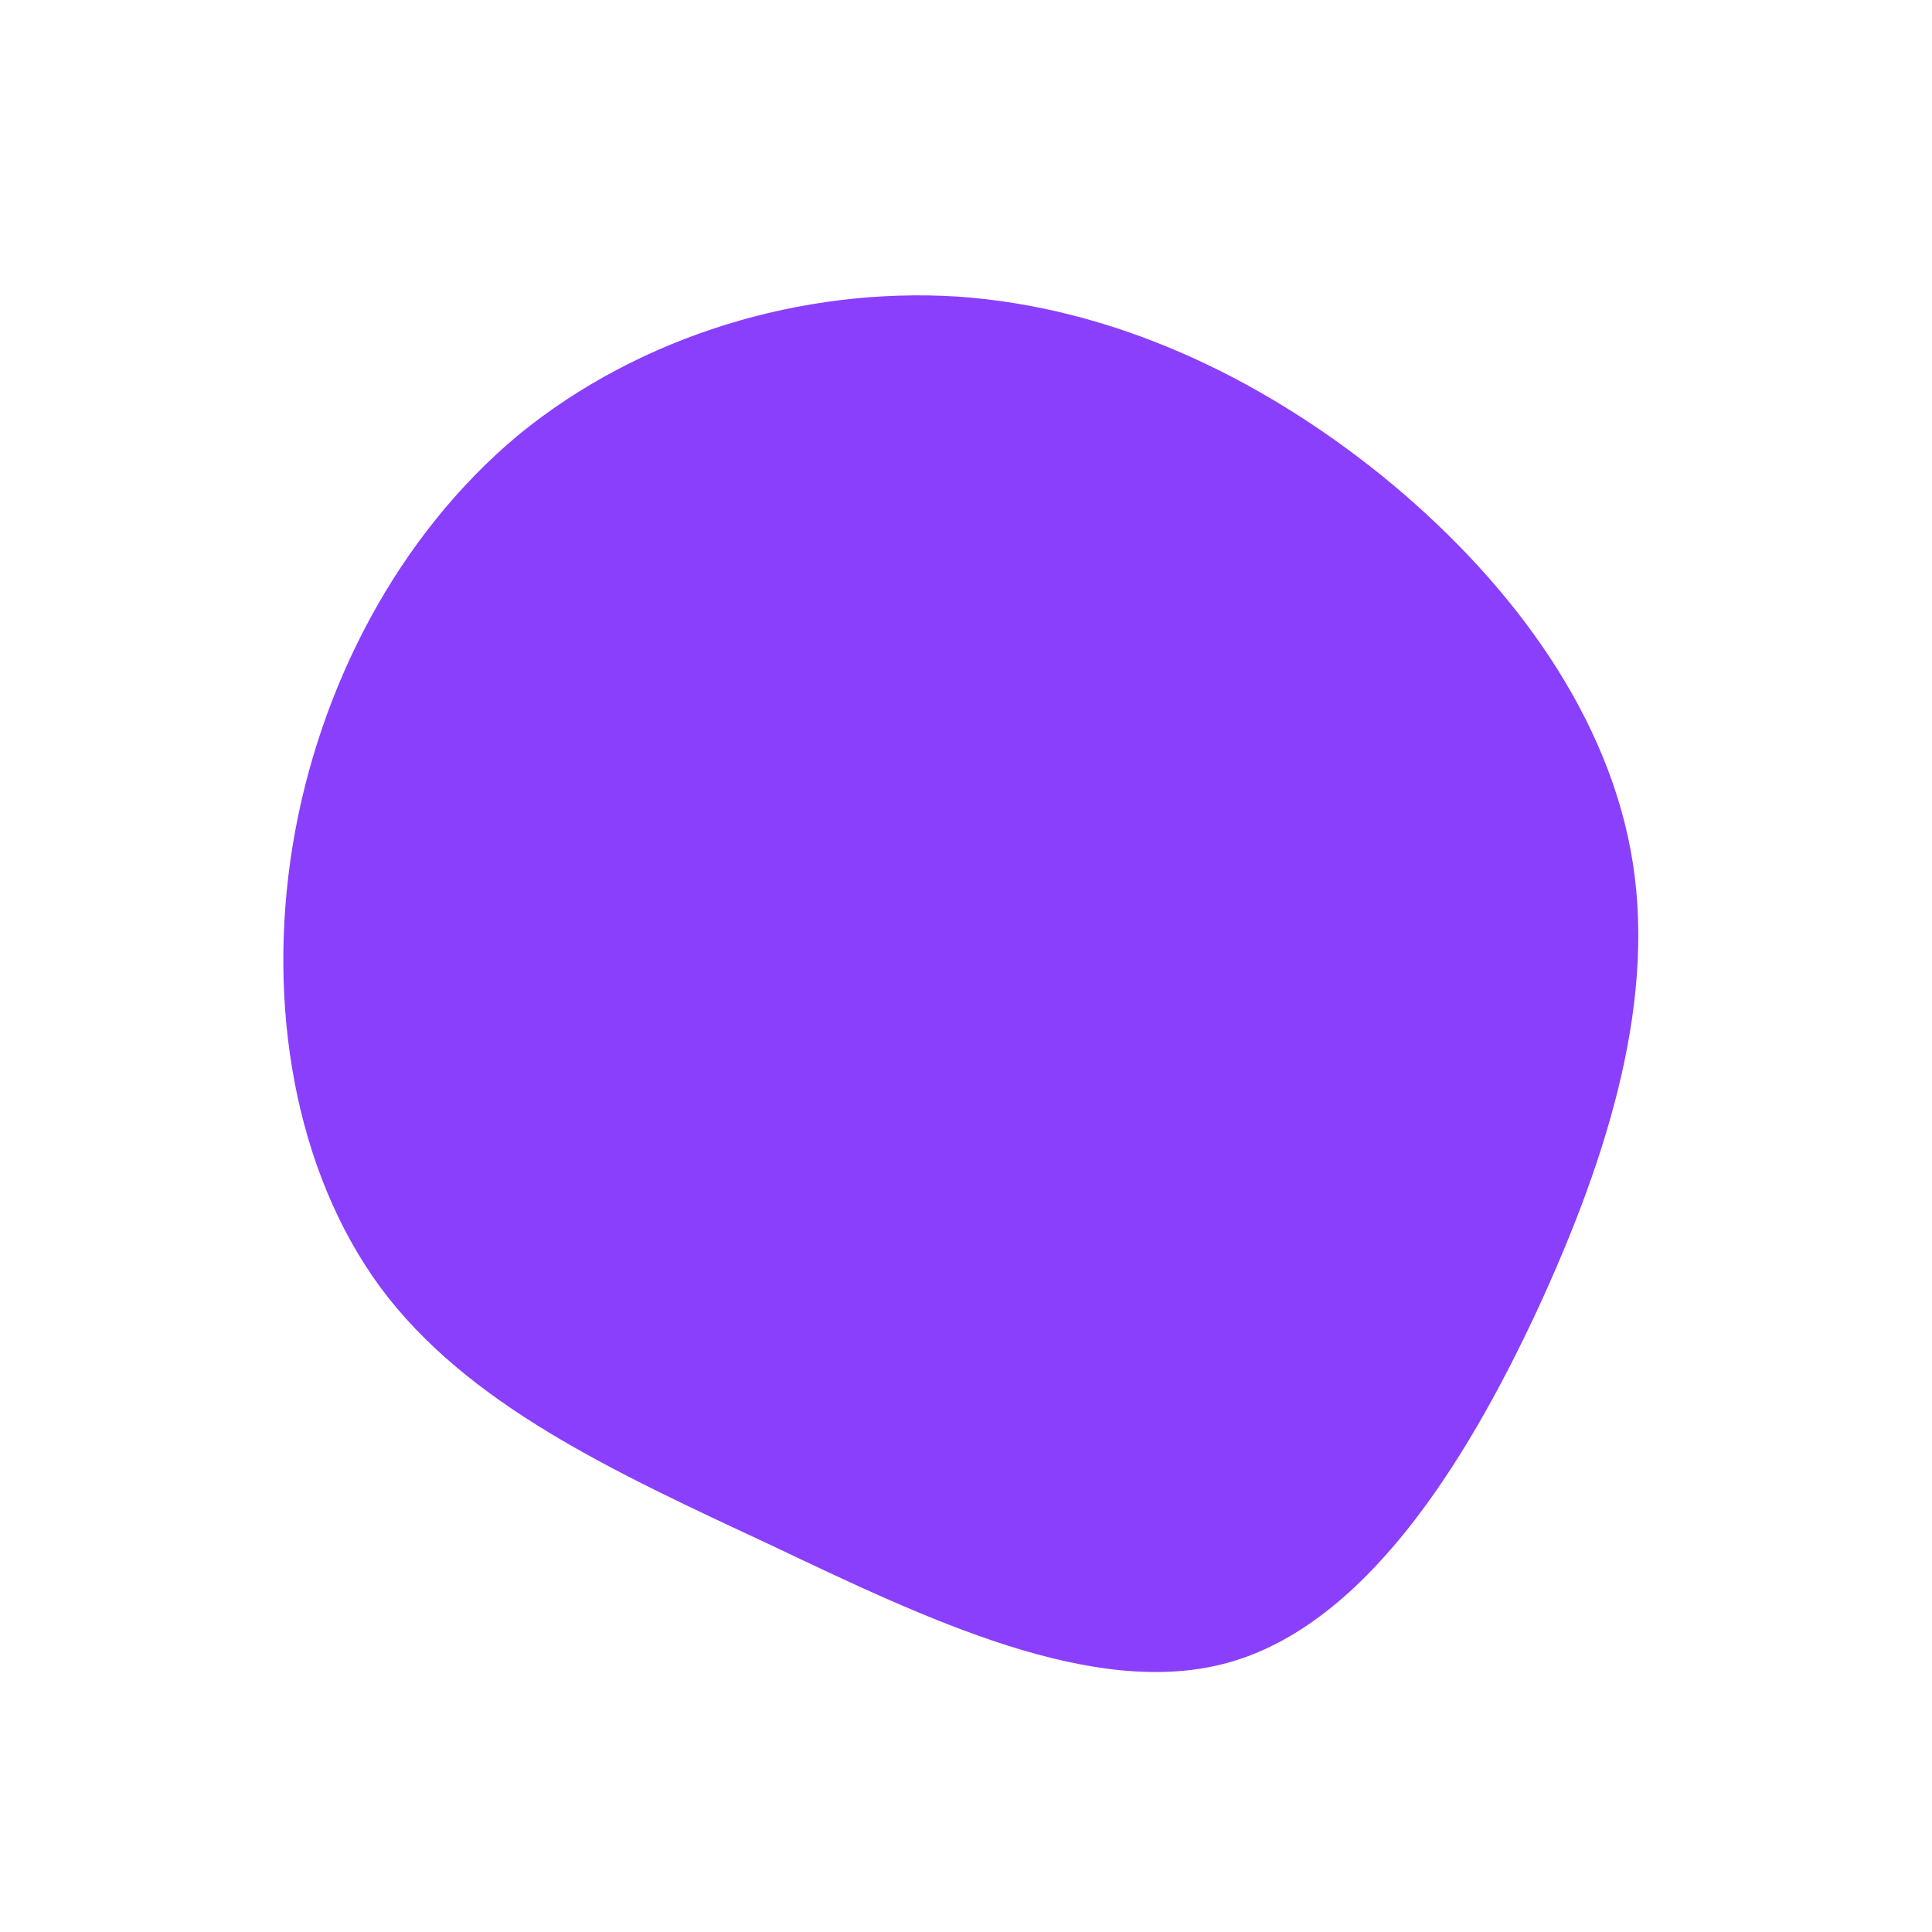 <?xml version="1.0" standalone="no"?>
<svg viewBox="0 0 200 200" xmlns="http://www.w3.org/2000/svg">
  <path fill="#8A3FFC" d="M43,-50.8C55.7,-40.5,66,-27,68.8,-12C71.6,2.9,66.7,19.3,59.1,35.7C51.5,52,41.1,68.2,27.2,72.1C13.3,76,-4.1,67.6,-20.3,59.9C-36.6,52.3,-51.6,45.4,-60.6,33.3C-69.5,21.2,-72.4,4,-69.7,-12.5C-67,-28.9,-58.8,-44.6,-46.3,-55C-33.7,-65.3,-16.9,-70.3,-0.9,-69.3C15.1,-68.2,30.2,-61.1,43,-50.8Z" transform="translate(100 100)" />
</svg>
